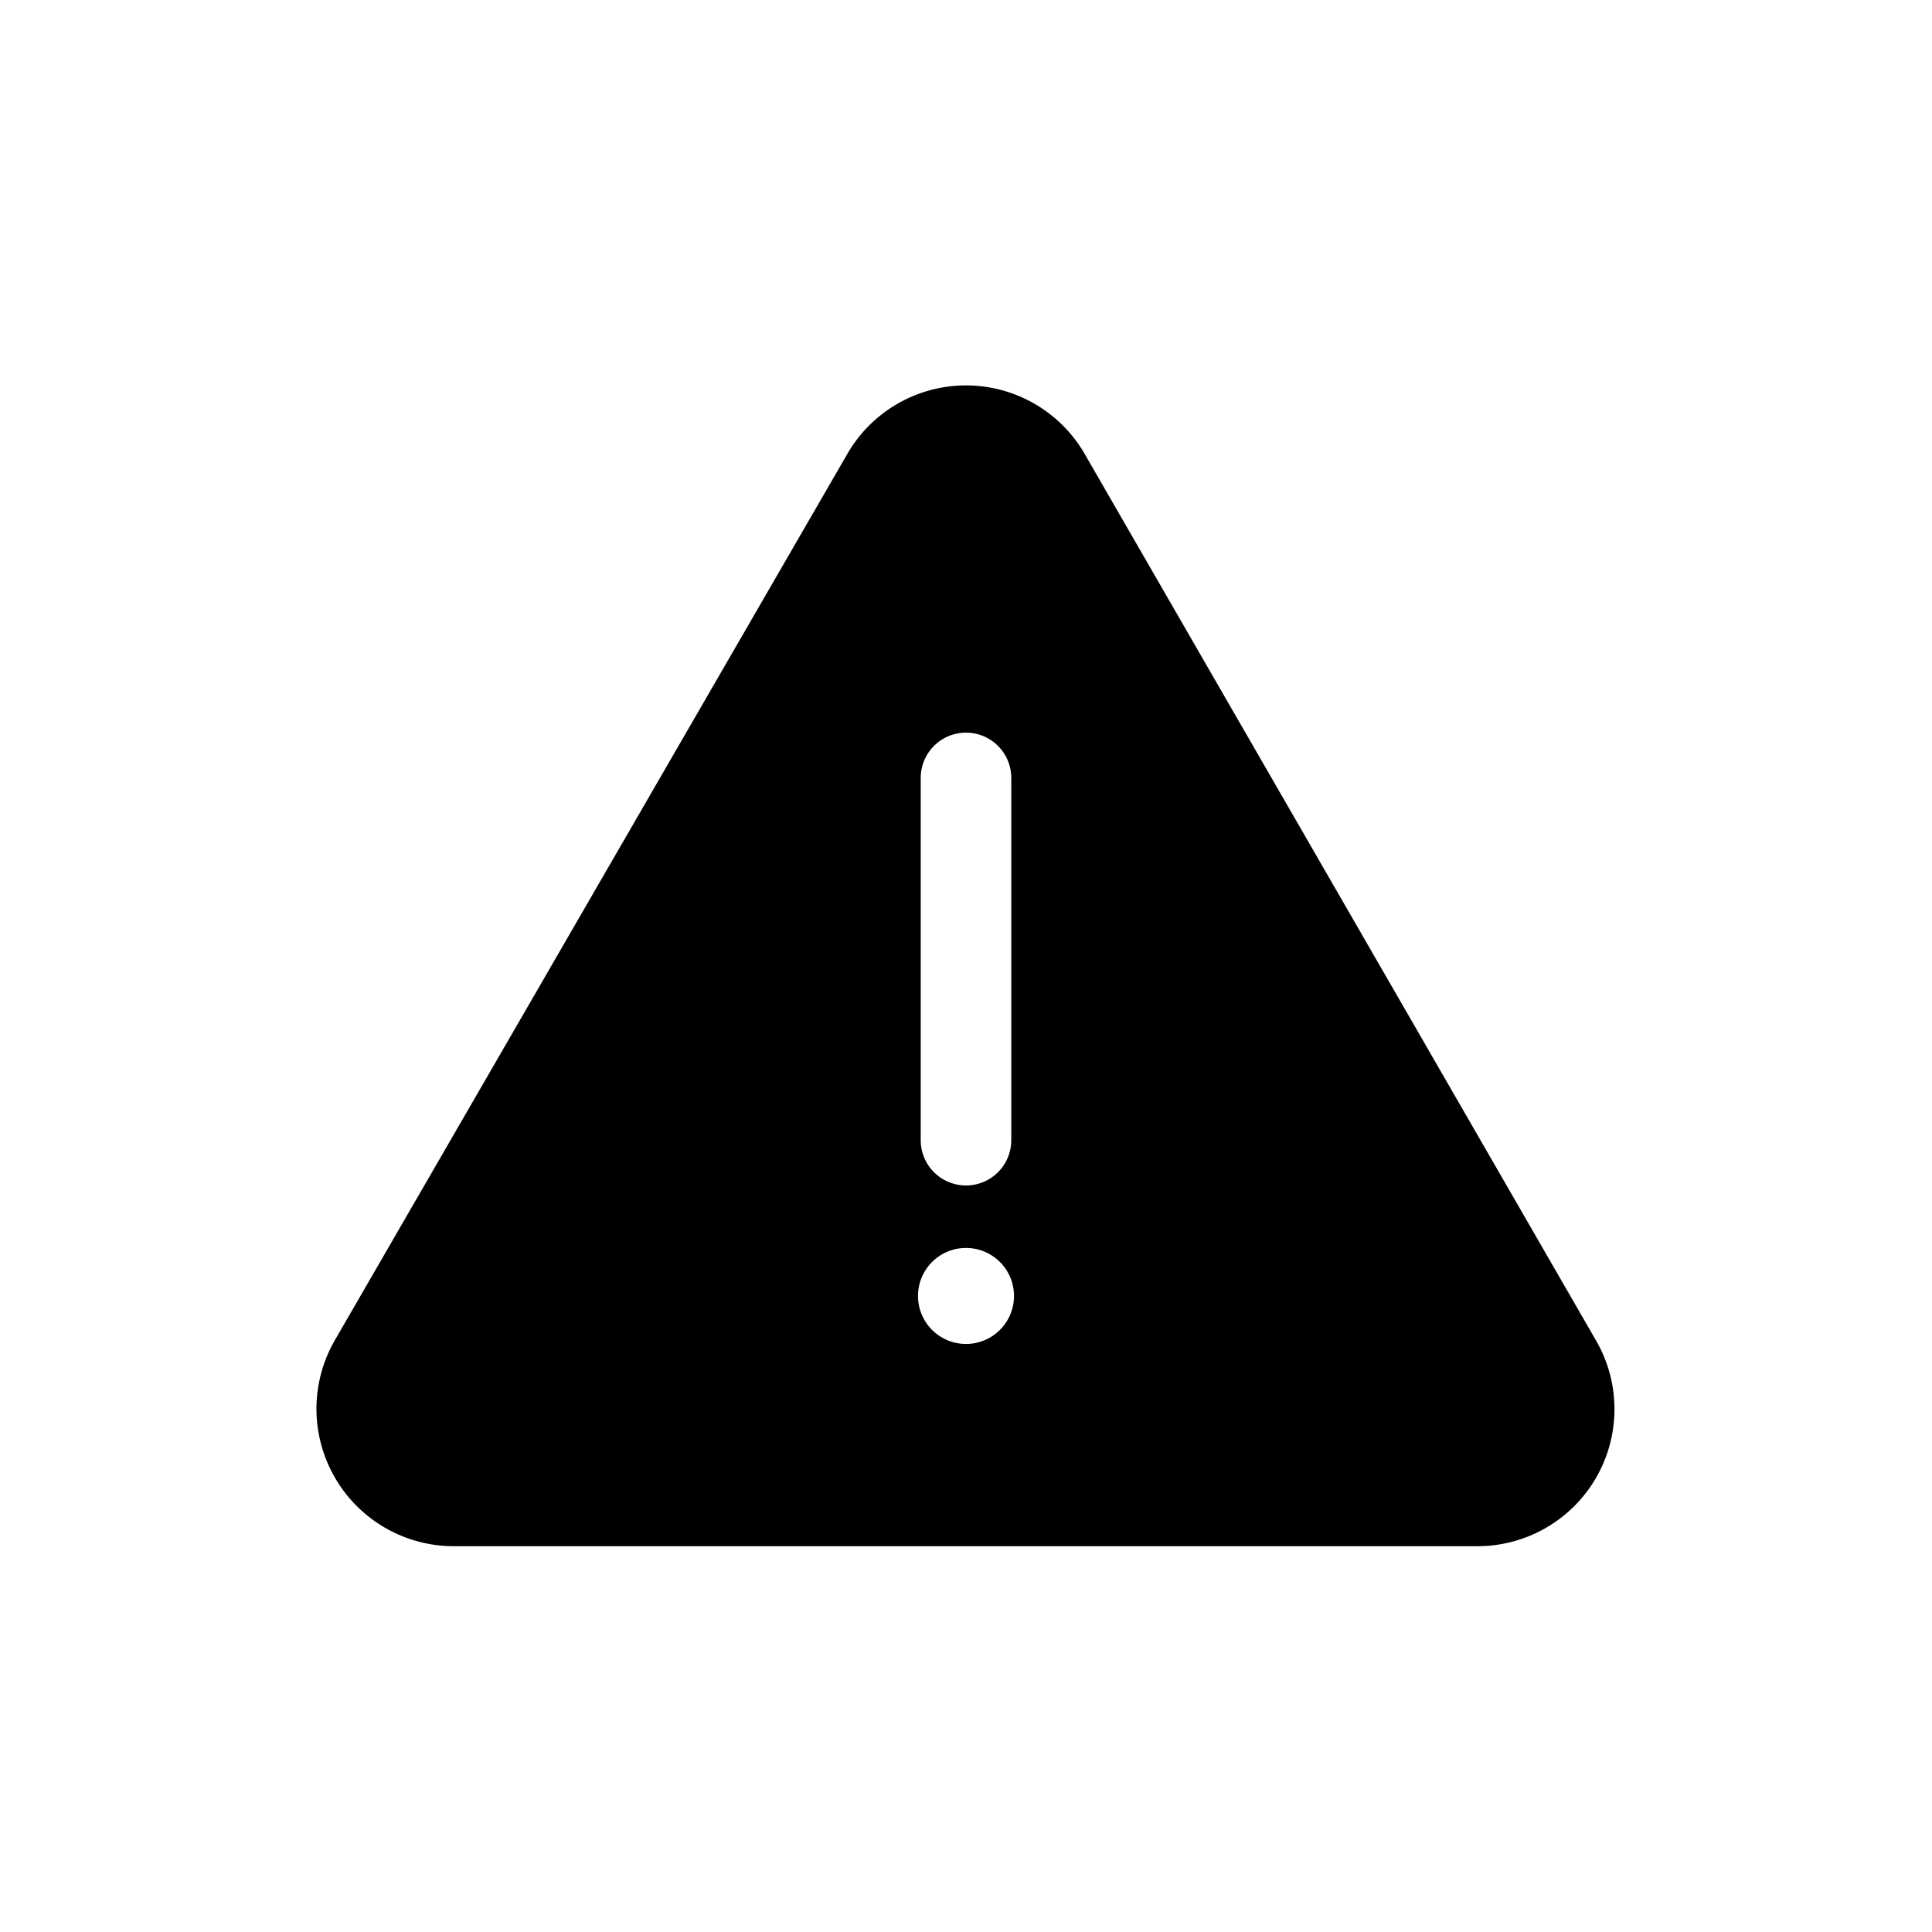 <svg xmlns="http://www.w3.org/2000/svg" viewBox="0 0 64 64"><g id="Layer_83" data-name="Layer 83"><path d="M52.89,44.44,35.91,15a4.54,4.54,0,0,0-7.82,0l-17,29.4A4.55,4.55,0,0,0,15,51.22H49A4.54,4.54,0,0,0,52.89,44.44ZM30.5,25.77a1.5,1.5,0,0,1,3,0v12a1.5,1.5,0,0,1-3,0ZM32,44.52a1.59,1.59,0,0,1,0-3.18A1.59,1.59,0,0,1,32,44.52Z"/></g></svg>